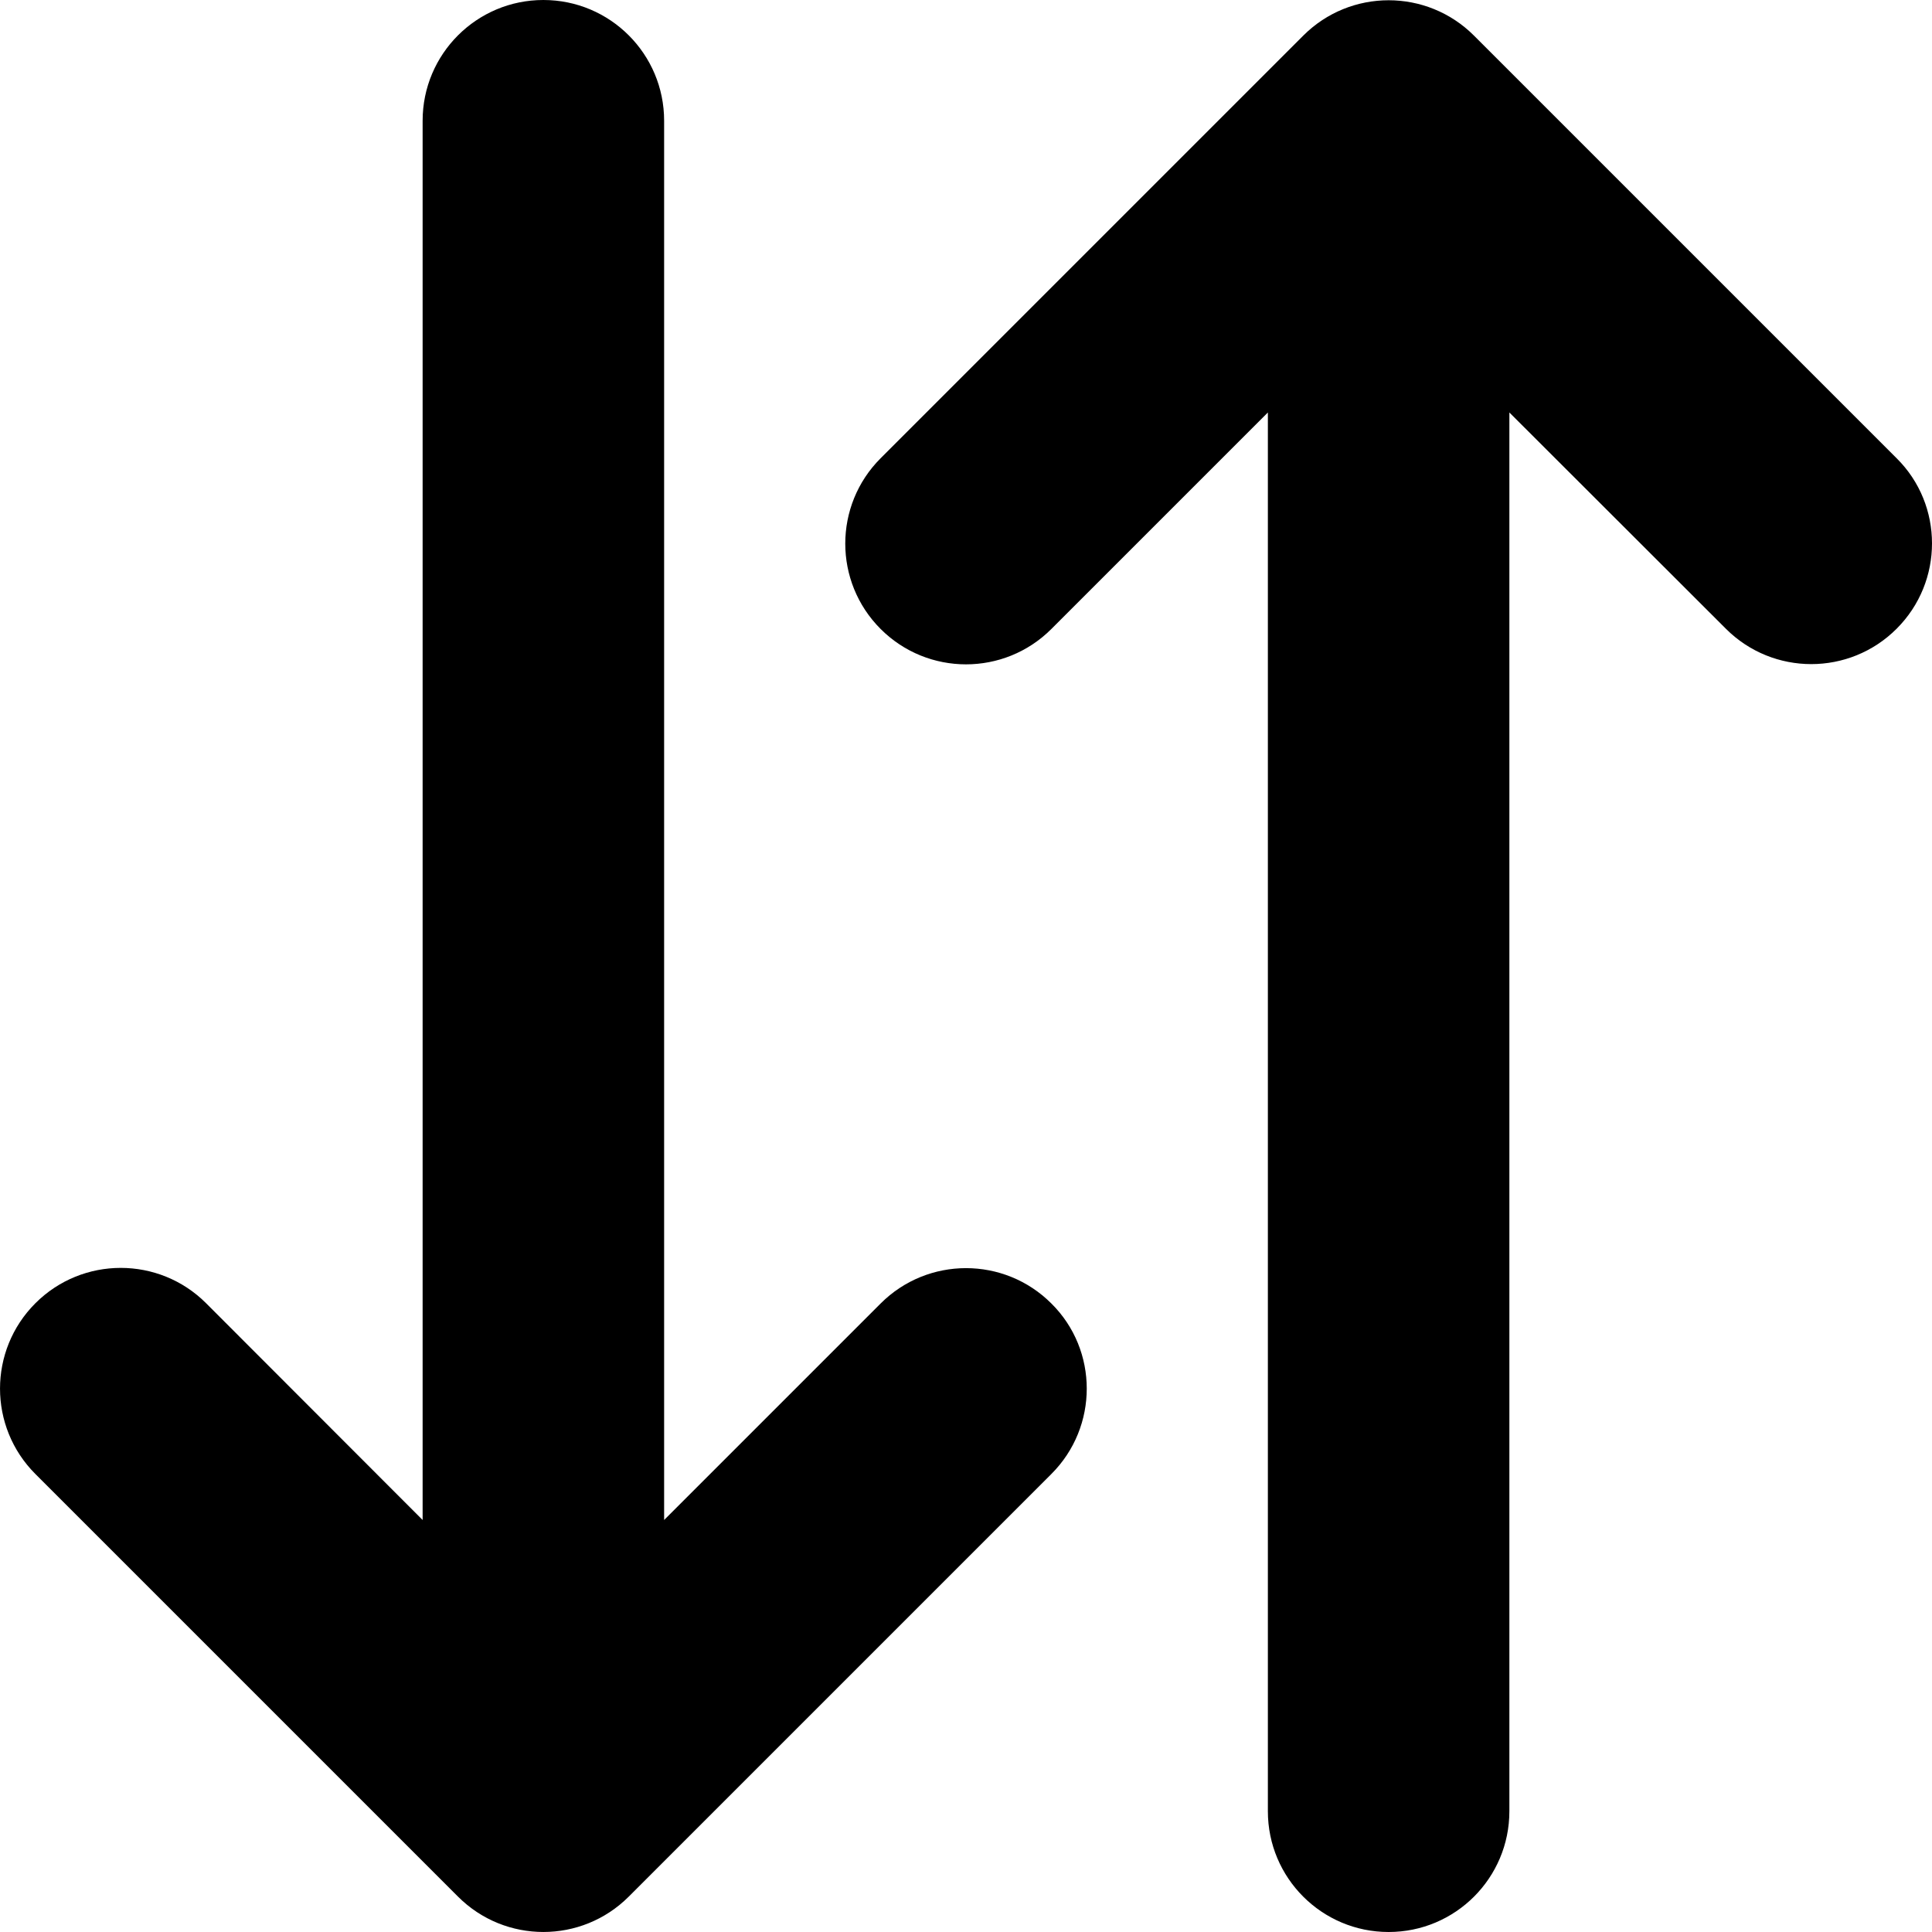 <svg height="32" viewBox="0 0 32 32" width="32" xmlns="http://www.w3.org/2000/svg">
  <path d="m11 2v23.176l3.586-3.586c.781-.781 2.047-.781 2.828 0 .391.387.586.898.586 1.41s-.195 1.023-.586 1.414l-7 7c-.781.781-2.047.781-2.828 0l-7-7c-.781-.781-.781-2.047 0-2.828s2.047-.781 2.828 0l3.586 3.59v-23.176c0-1.105.895-2 2-2s2 .895 2 2zm10 28v-23.168l-3.586 3.586c-.781.781-2.047.781-2.828 0s-.781-2.047 0-2.828l7-7c.781-.781 2.047-.781 2.828 0l7 7c.391.387.586.898.586 1.41s-.195 1.023-.586 1.414c-.781.781-2.047.781-2.828 0l-3.586-3.582v23.168c0 1.105-.895 2-2 2s-2-.895-2-2zm0 0"/>
</svg>
